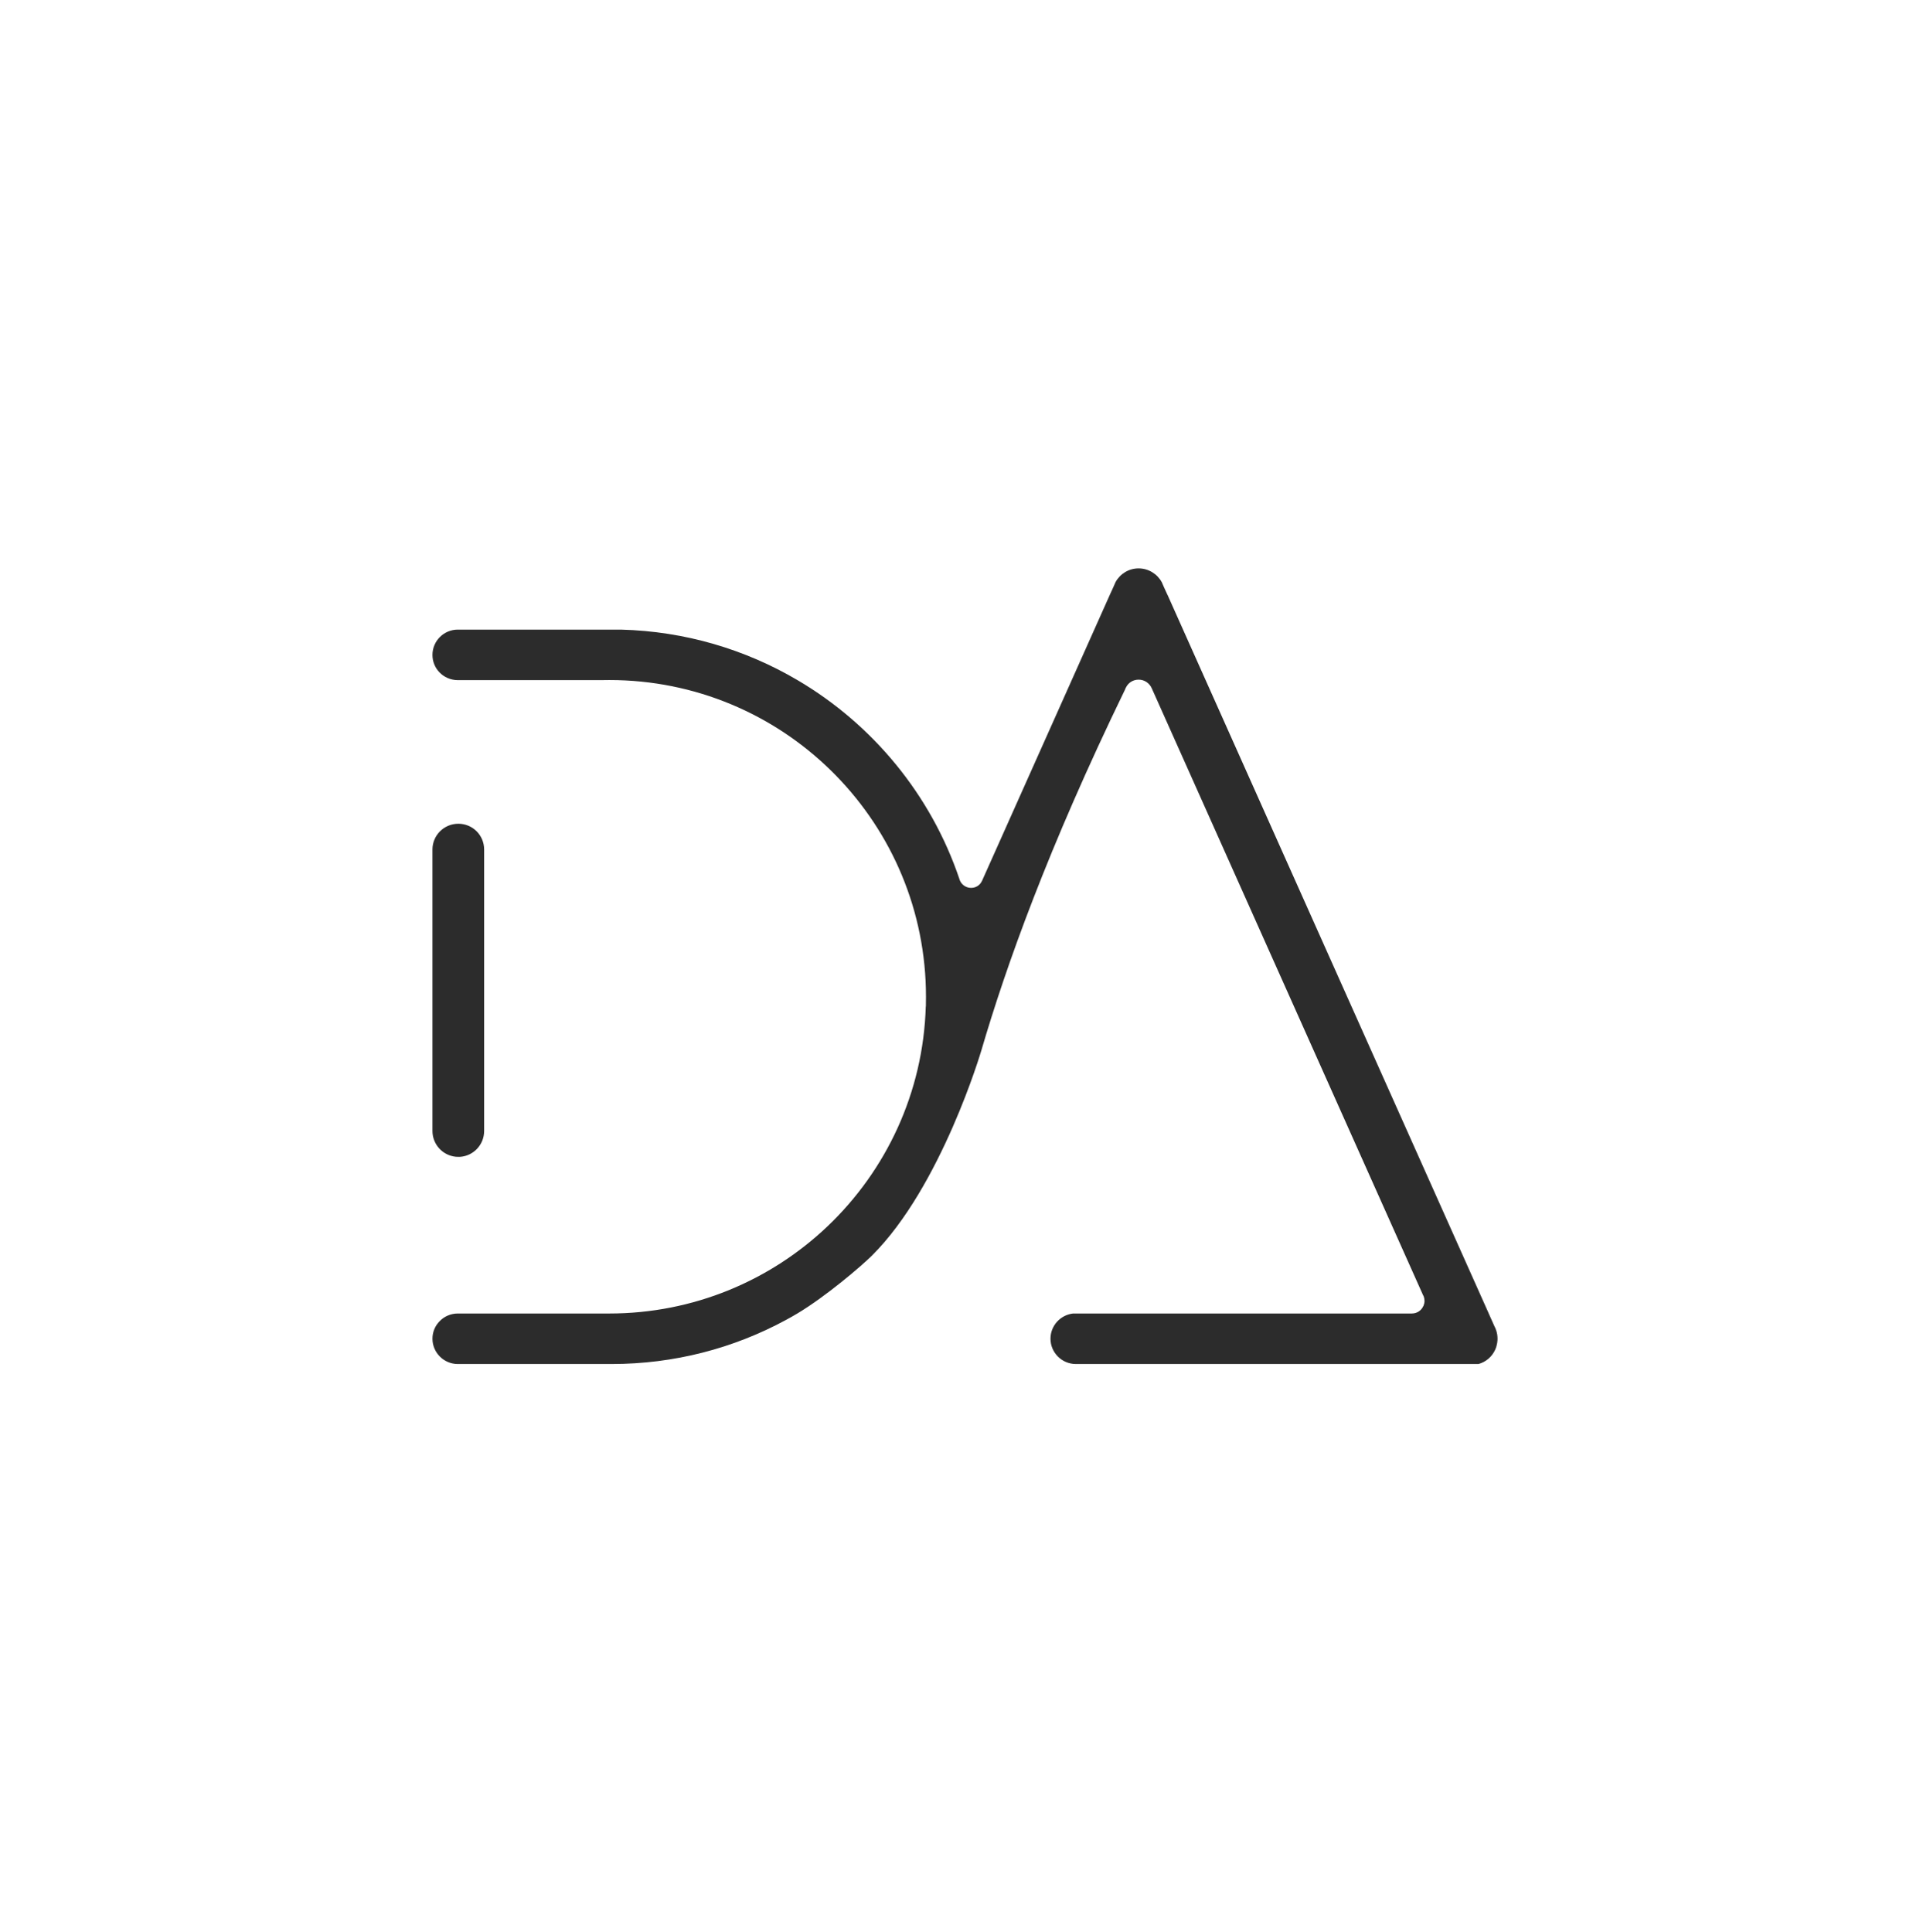<?xml version="1.0" encoding="UTF-8"?>
<svg id="Layer_2" data-name="Layer 2" xmlns="http://www.w3.org/2000/svg" viewBox="0 0 199.8 200.07">
  <defs>
    <style>
      .cls-1 {
        fill: rgba(0, 0, 0, 0);
      }

      .cls-2 {
        fill: #2C2C2C;
      }
      @media (prefers-color-scheme: dark) {
        .cls-2 {fill: #E0E0E0}
      }
    </style>
  </defs>
  <g id="Logo_curvo" data-name="Logo Daniel">
    <rect class="cls-1" x=".12" y=".12" width="199.55" height="199.82"/>
    <g>
      <path class="cls-2" d="m155.03,138.61c0,.17-.02.62-.23,1.11-.32.73-.96,1.3-1.74,1.51h-41.69c-1.44,0-2.62-1.18-2.62-2.62,0-1.36,1.04-2.47,2.35-2.61h35.06c.52,0,.97-.3,1.17-.74.02-.02.03-.05.04-.07.06-.16.1-.32.1-.49,0-.16-.03-.32-.08-.46-.02-.05-.04-.1-.07-.14l-28.08-62.82c-.22-.53-.75-.91-1.36-.91s-1.09.34-1.32.82c-.04.06-.07.12-.08.18-7.99,16.46-12.33,28.66-14.89,37.4,0,0-4.14,14.09-11.33,21.24-1.08,1.07-4.73,4.2-7.72,5.99-.4.24-.81.47-1.22.69-5.36,2.9-11.5,4.54-18.02,4.54h-15.91c-1.44,0-2.62-1.18-2.62-2.62,0-.7.27-1.33.73-1.8.47-.5,1.15-.81,1.89-.81h15.68c8.75,0,16.71-3.43,22.6-9.03,6.05-5.76,9.91-13.82,10.17-22.77h.01c.01-.34.01-.67.01-1,0-17.83-14.22-32.33-31.94-32.78-.29-.01-.57-.01-.85-.01s-.56,0-.85.01h-14.83c-.74,0-1.42-.31-1.9-.81-.45-.47-.72-1.1-.72-1.8,0-1.45,1.18-2.62,2.62-2.62h16.89c6.66.17,12.9,2.06,18.28,5.23,7.8,4.59,13.82,11.88,16.76,20.59.01.06.03.11.06.17.19.44.64.75,1.15.75s.93-.29,1.12-.71c.02-.02.03-.05.04-.07l.04-.1,1.4-3.13,11.77-26.35.37-.81s.02-.06.04-.09l.17-.39c.46-.85,1.36-1.43,2.39-1.43s1.94.58,2.4,1.43c.01,0,.01.01.01.02l.17.39s.02.05.03.07l.36.79.02.03,33.2,74.28.06.14.46,1.03.13.29c.12.22.32.68.32,1.29Z"/>
      <path class="cls-2" d="m50.12,87.96v29.14c0,1.43-1.11,2.59-2.5,2.68h-.17c-.09,0-.18,0-.27-.01-1.36-.14-2.41-1.28-2.41-2.67v-29.14c0-1.48,1.2-2.67,2.68-2.67s2.67,1.19,2.67,2.67Z"/>
    </g>
  </g>
</svg>
